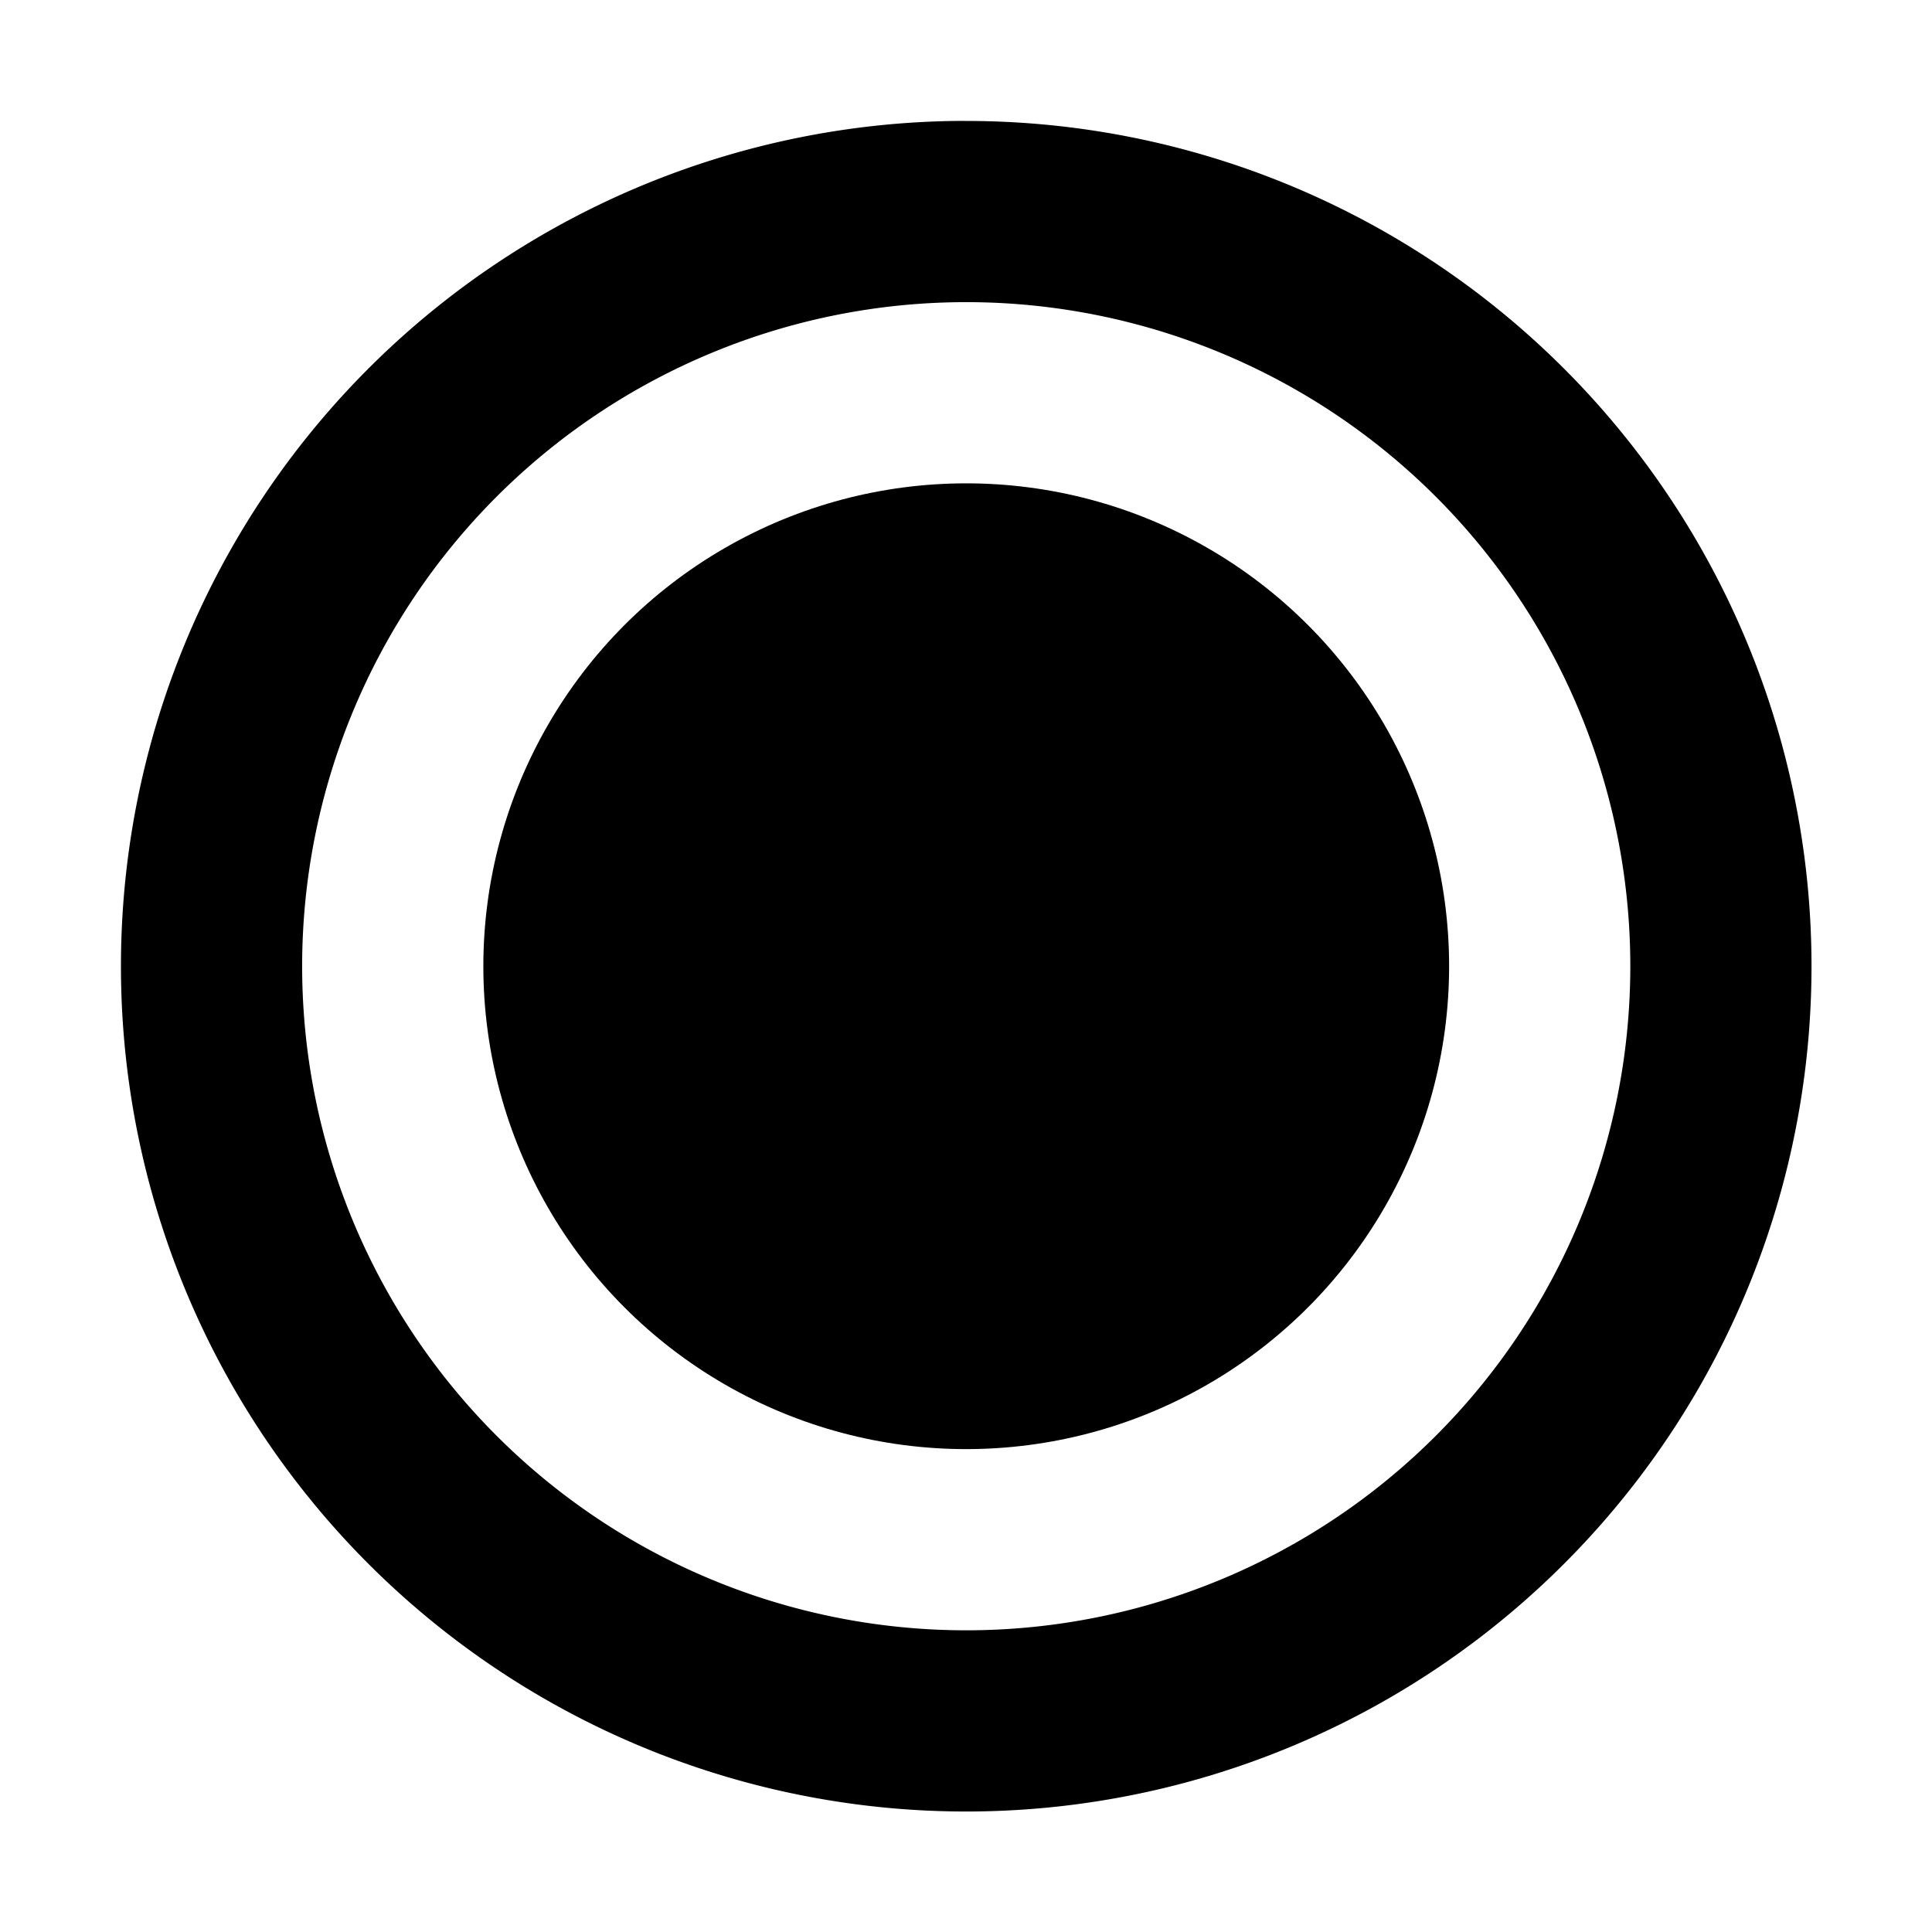 <svg width="16" height="16" fill="context-fill" version="1.1" viewBox="0 0 4.233 4.233" xmlns="http://www.w3.org/2000/svg">
    <path d="m2.092 0.265a1.852 1.852 0 0 0-1.827 1.852 1.852 1.852 0 0 0 1.852 1.852 1.852 1.852 0 0 0 1.852-1.852 1.852 1.852 0 0 0-1.852-1.852 1.852 1.852 0 0 0-0.025 0zm0.025 0.397a1.455 1.455 0 0 1 1.455 1.455 1.455 1.455 0 0 1-1.455 1.455 1.455 1.455 0 0 1-1.455-1.455 1.455 1.455 0 0 1 1.455-1.455z"/>
    <circle cx="2.117" cy="2.117" r="1.058"/>
</svg>
